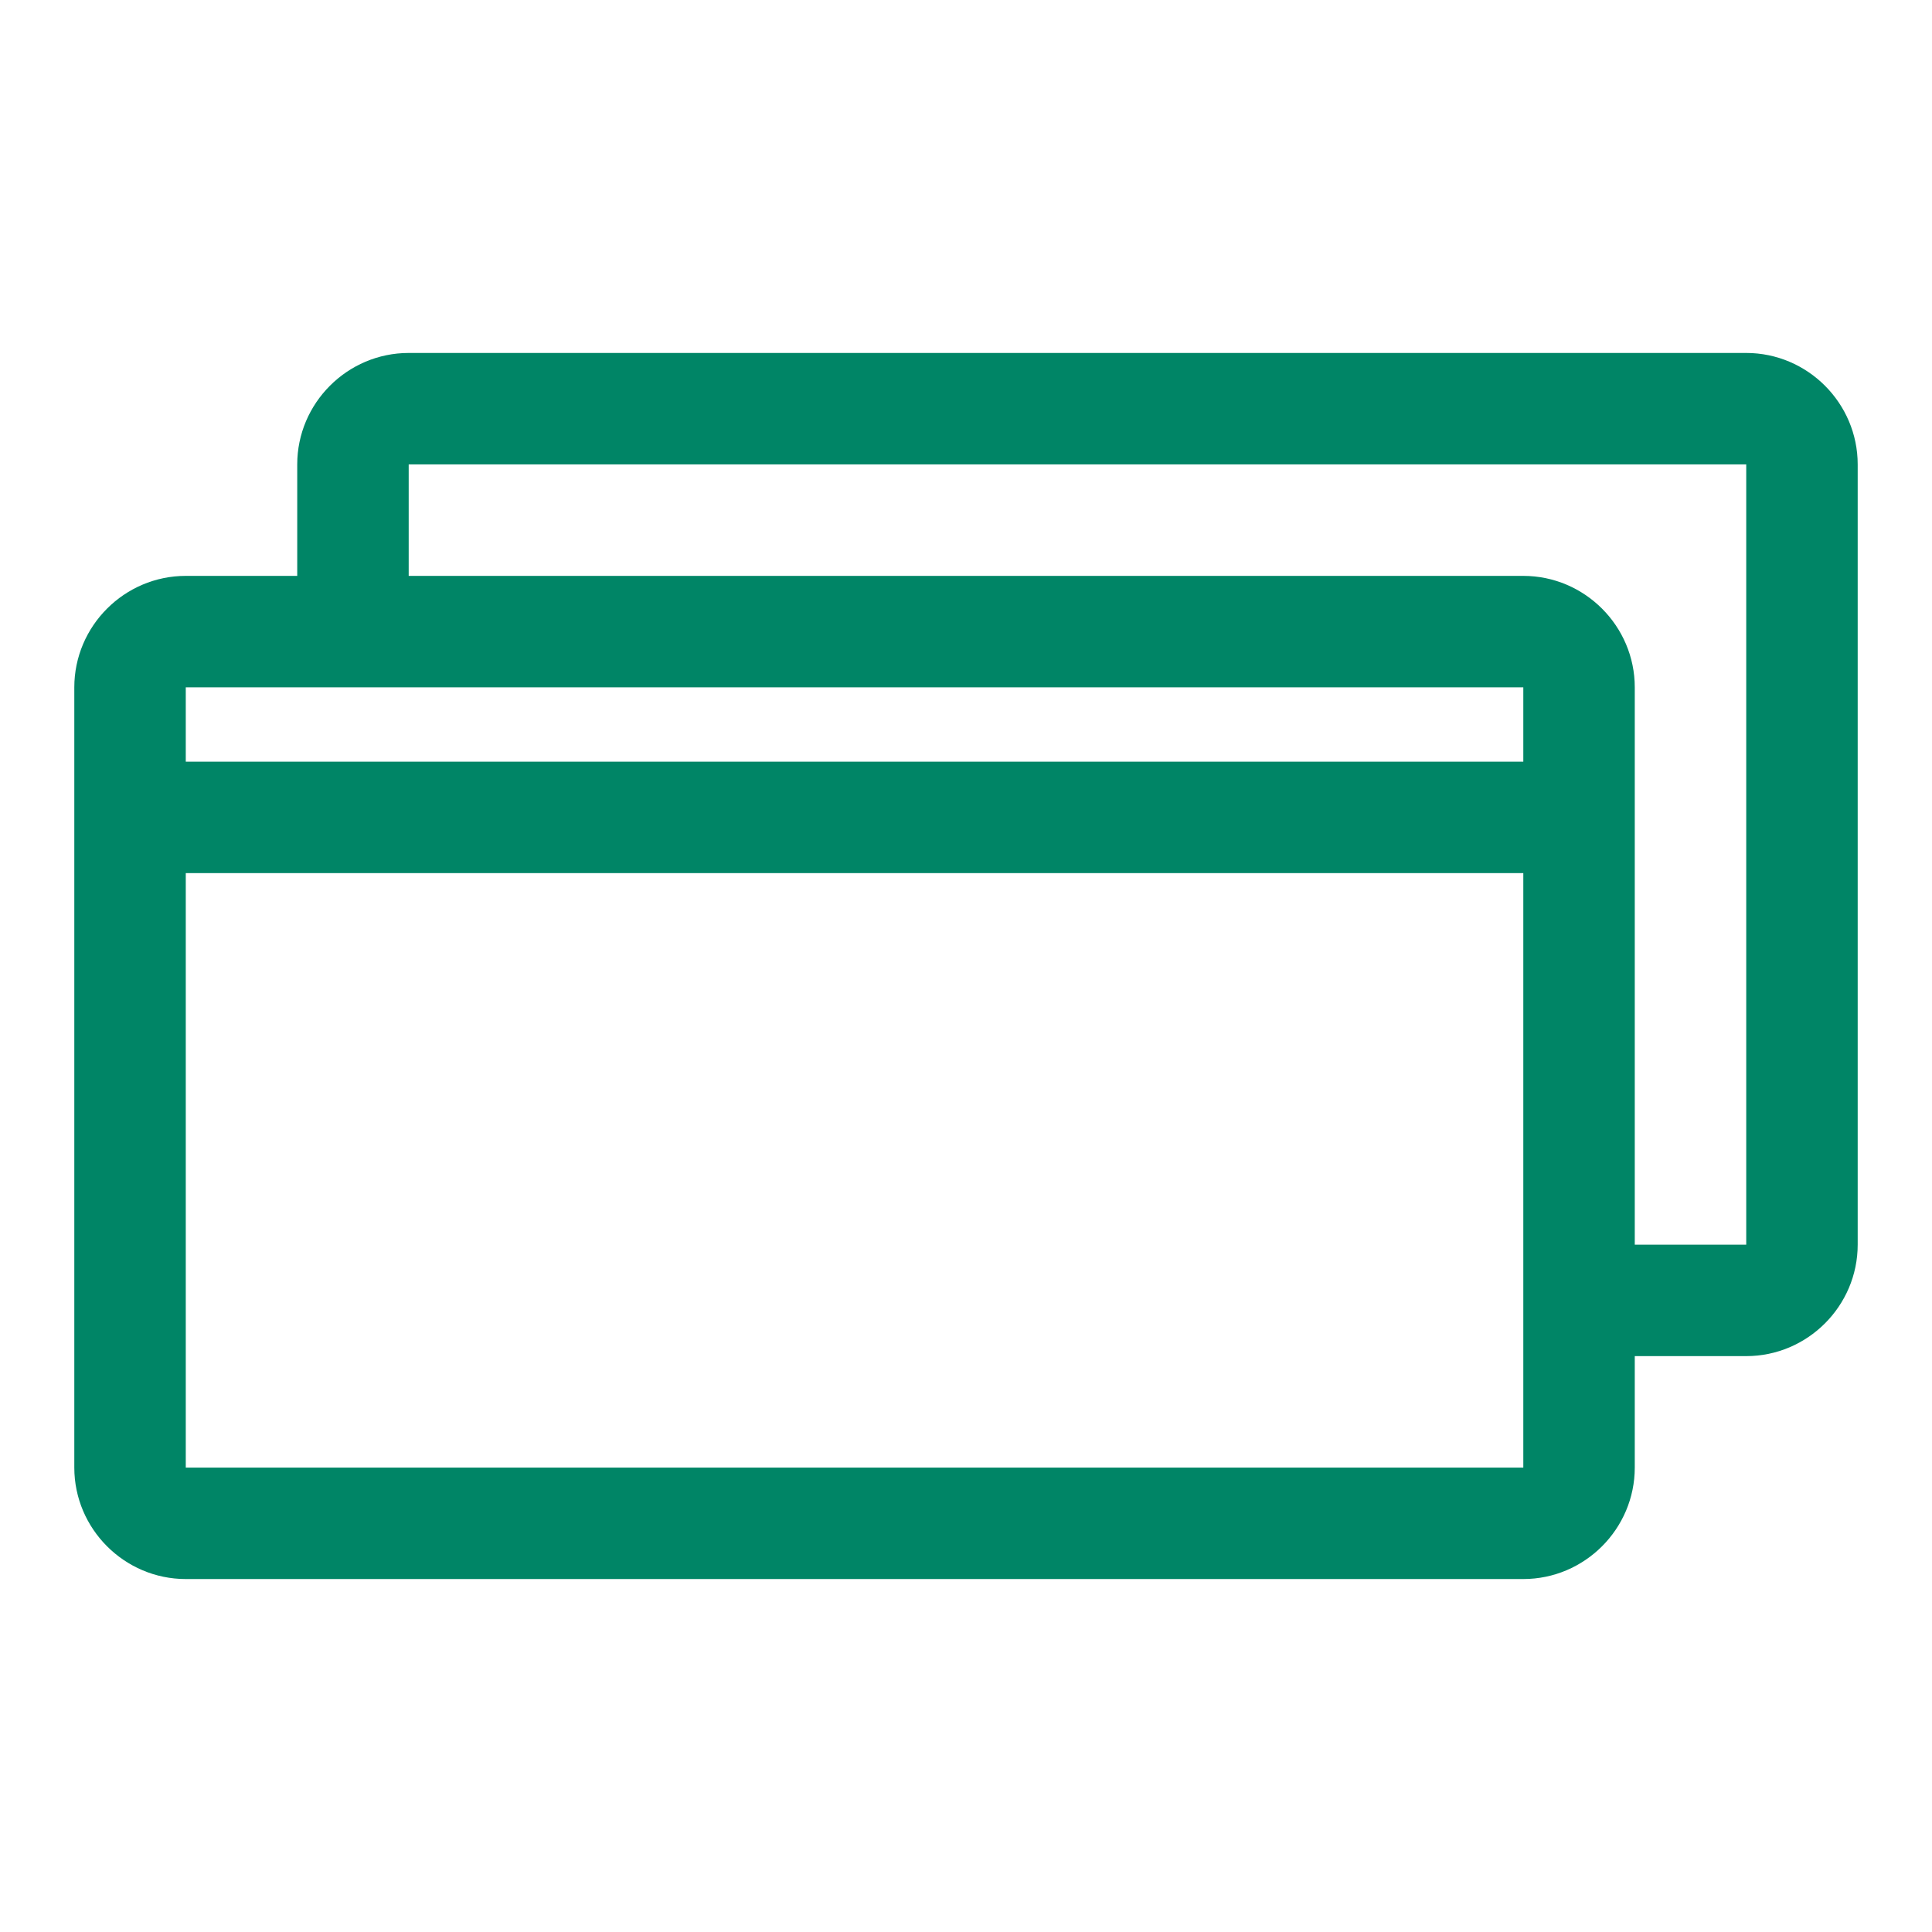 <svg xmlns="http://www.w3.org/2000/svg" width="52" height="52" viewBox="0 0 52 52"><path d="M47 9.5H11c-1.65 0-3 1.35-3 3v3H5c-1.65 0-3 1.35-3 3v21c0 1.65 1.35 3 3 3h36c1.65 0 3-1.35 3-3v-3h3c1.65 0 3-1.35 3-3v-21c0-1.65-1.35-3-3-3zm-6 9v2H5v-2h36zm-36 21v-16h36v16H5zm42-6h-3v-15c0-1.65-1.35-3-3-3H11v-3h36v21z" fill="#008566"/></svg>